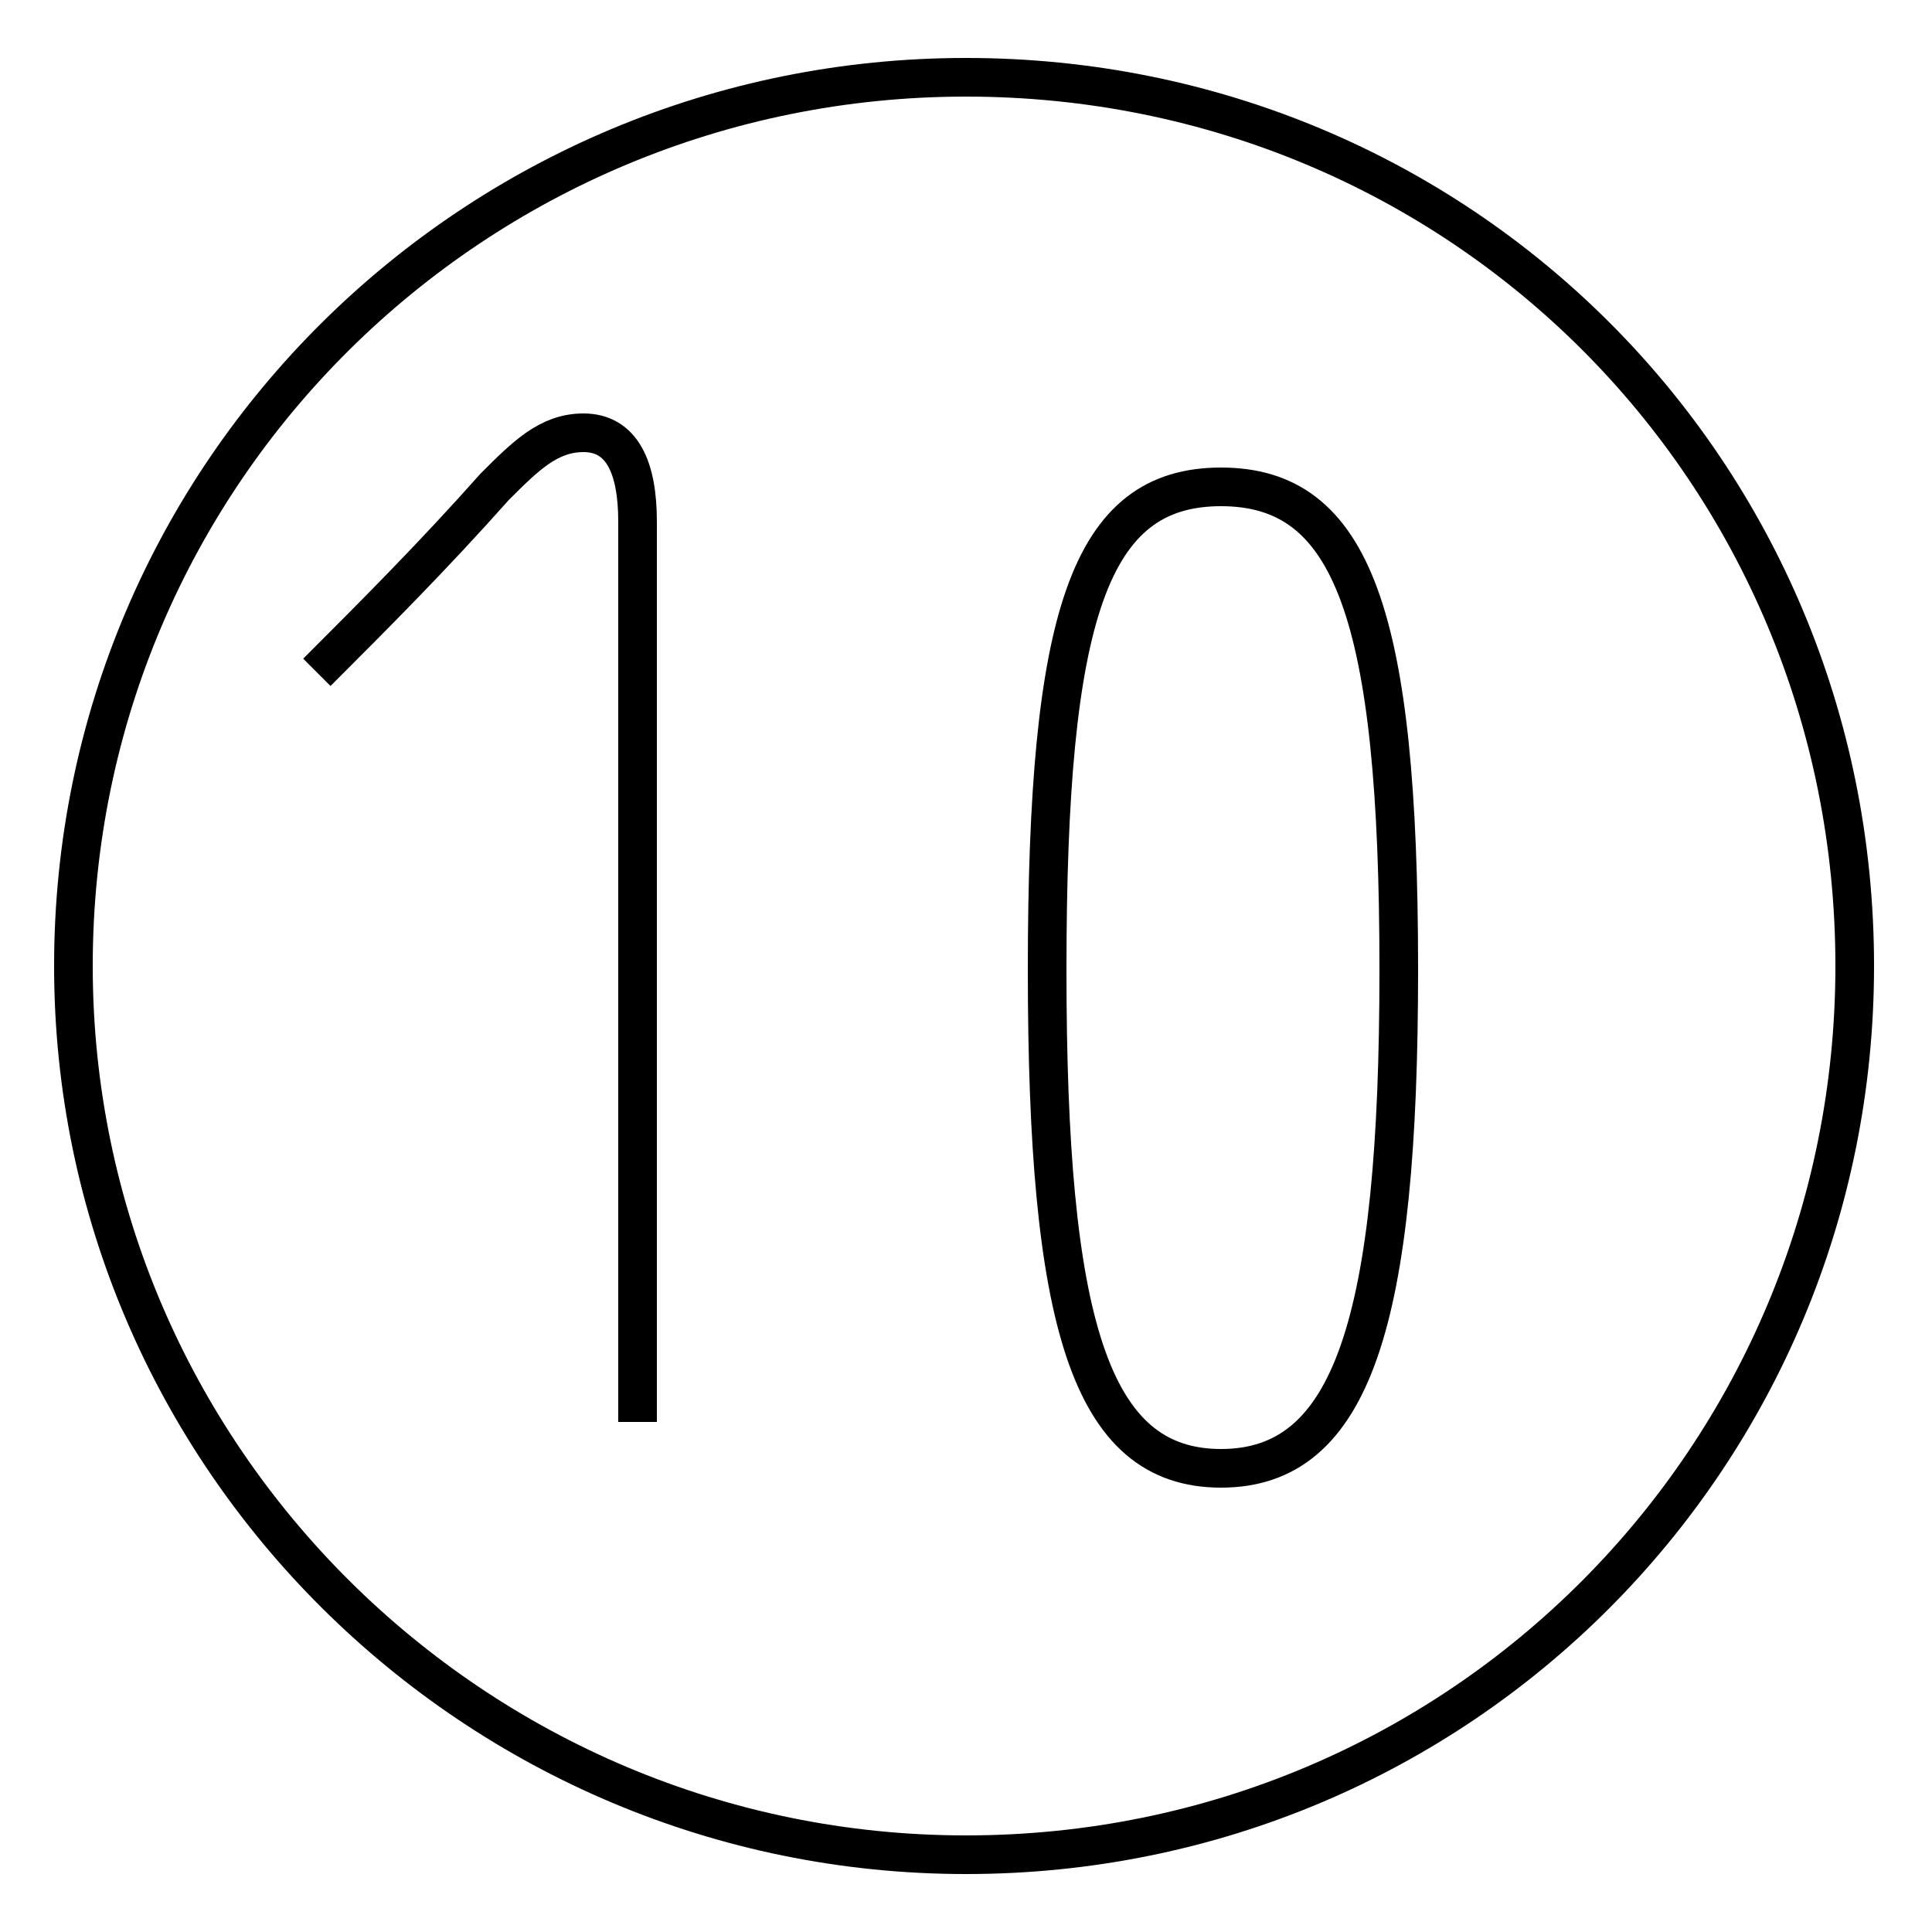 <?xml version='1.0' encoding='utf8'?>
<svg viewBox="0.0 -6.0 50.0 50.0" version="1.1" xmlns="http://www.w3.org/2000/svg">
<rect x="0.0" y="-6.0" width="50.0" height="50.0" fill="#808080" stroke="none"/>
<rect x="-1000" y="-1000" width="2000" height="2000" stroke="white" fill="white"/>
<g style="fill:white;stroke:#000000;  stroke-width:1">
<path d="M 25.0 -42.0 C 12.3 -42.0 1.9 -31.8 1.9 -19.0 C 1.9 -6.3 12.3 4.0 25.0 4.0 C 37.8 4.0 48.0 -6.3 48.0 -19.0 C 48.0 -31.8 37.8 -42.0 25.0 -42.0 Z M 16.5 -7.2 L 16.5 -30.5 C 16.5 -31.9 16.1 -32.8 15.1 -32.8 C 14.2 -32.8 13.6 -32.2 12.8 -31.4 C 11.2 -29.6 9.7 -28.1 8.2 -26.6 M 31.6 -31.4 C 35.0 -31.4 36.2 -28.1 36.2 -18.9 C 36.2 -9.8 35.0 -6.0 31.6 -6.0 C 28.2 -6.0 27.1 -9.8 27.1 -18.9 C 27.1 -28.1 28.2 -31.4 31.6 -31.4 Z" transform="translate(0.0, 38.0)" />
</g>
</svg>